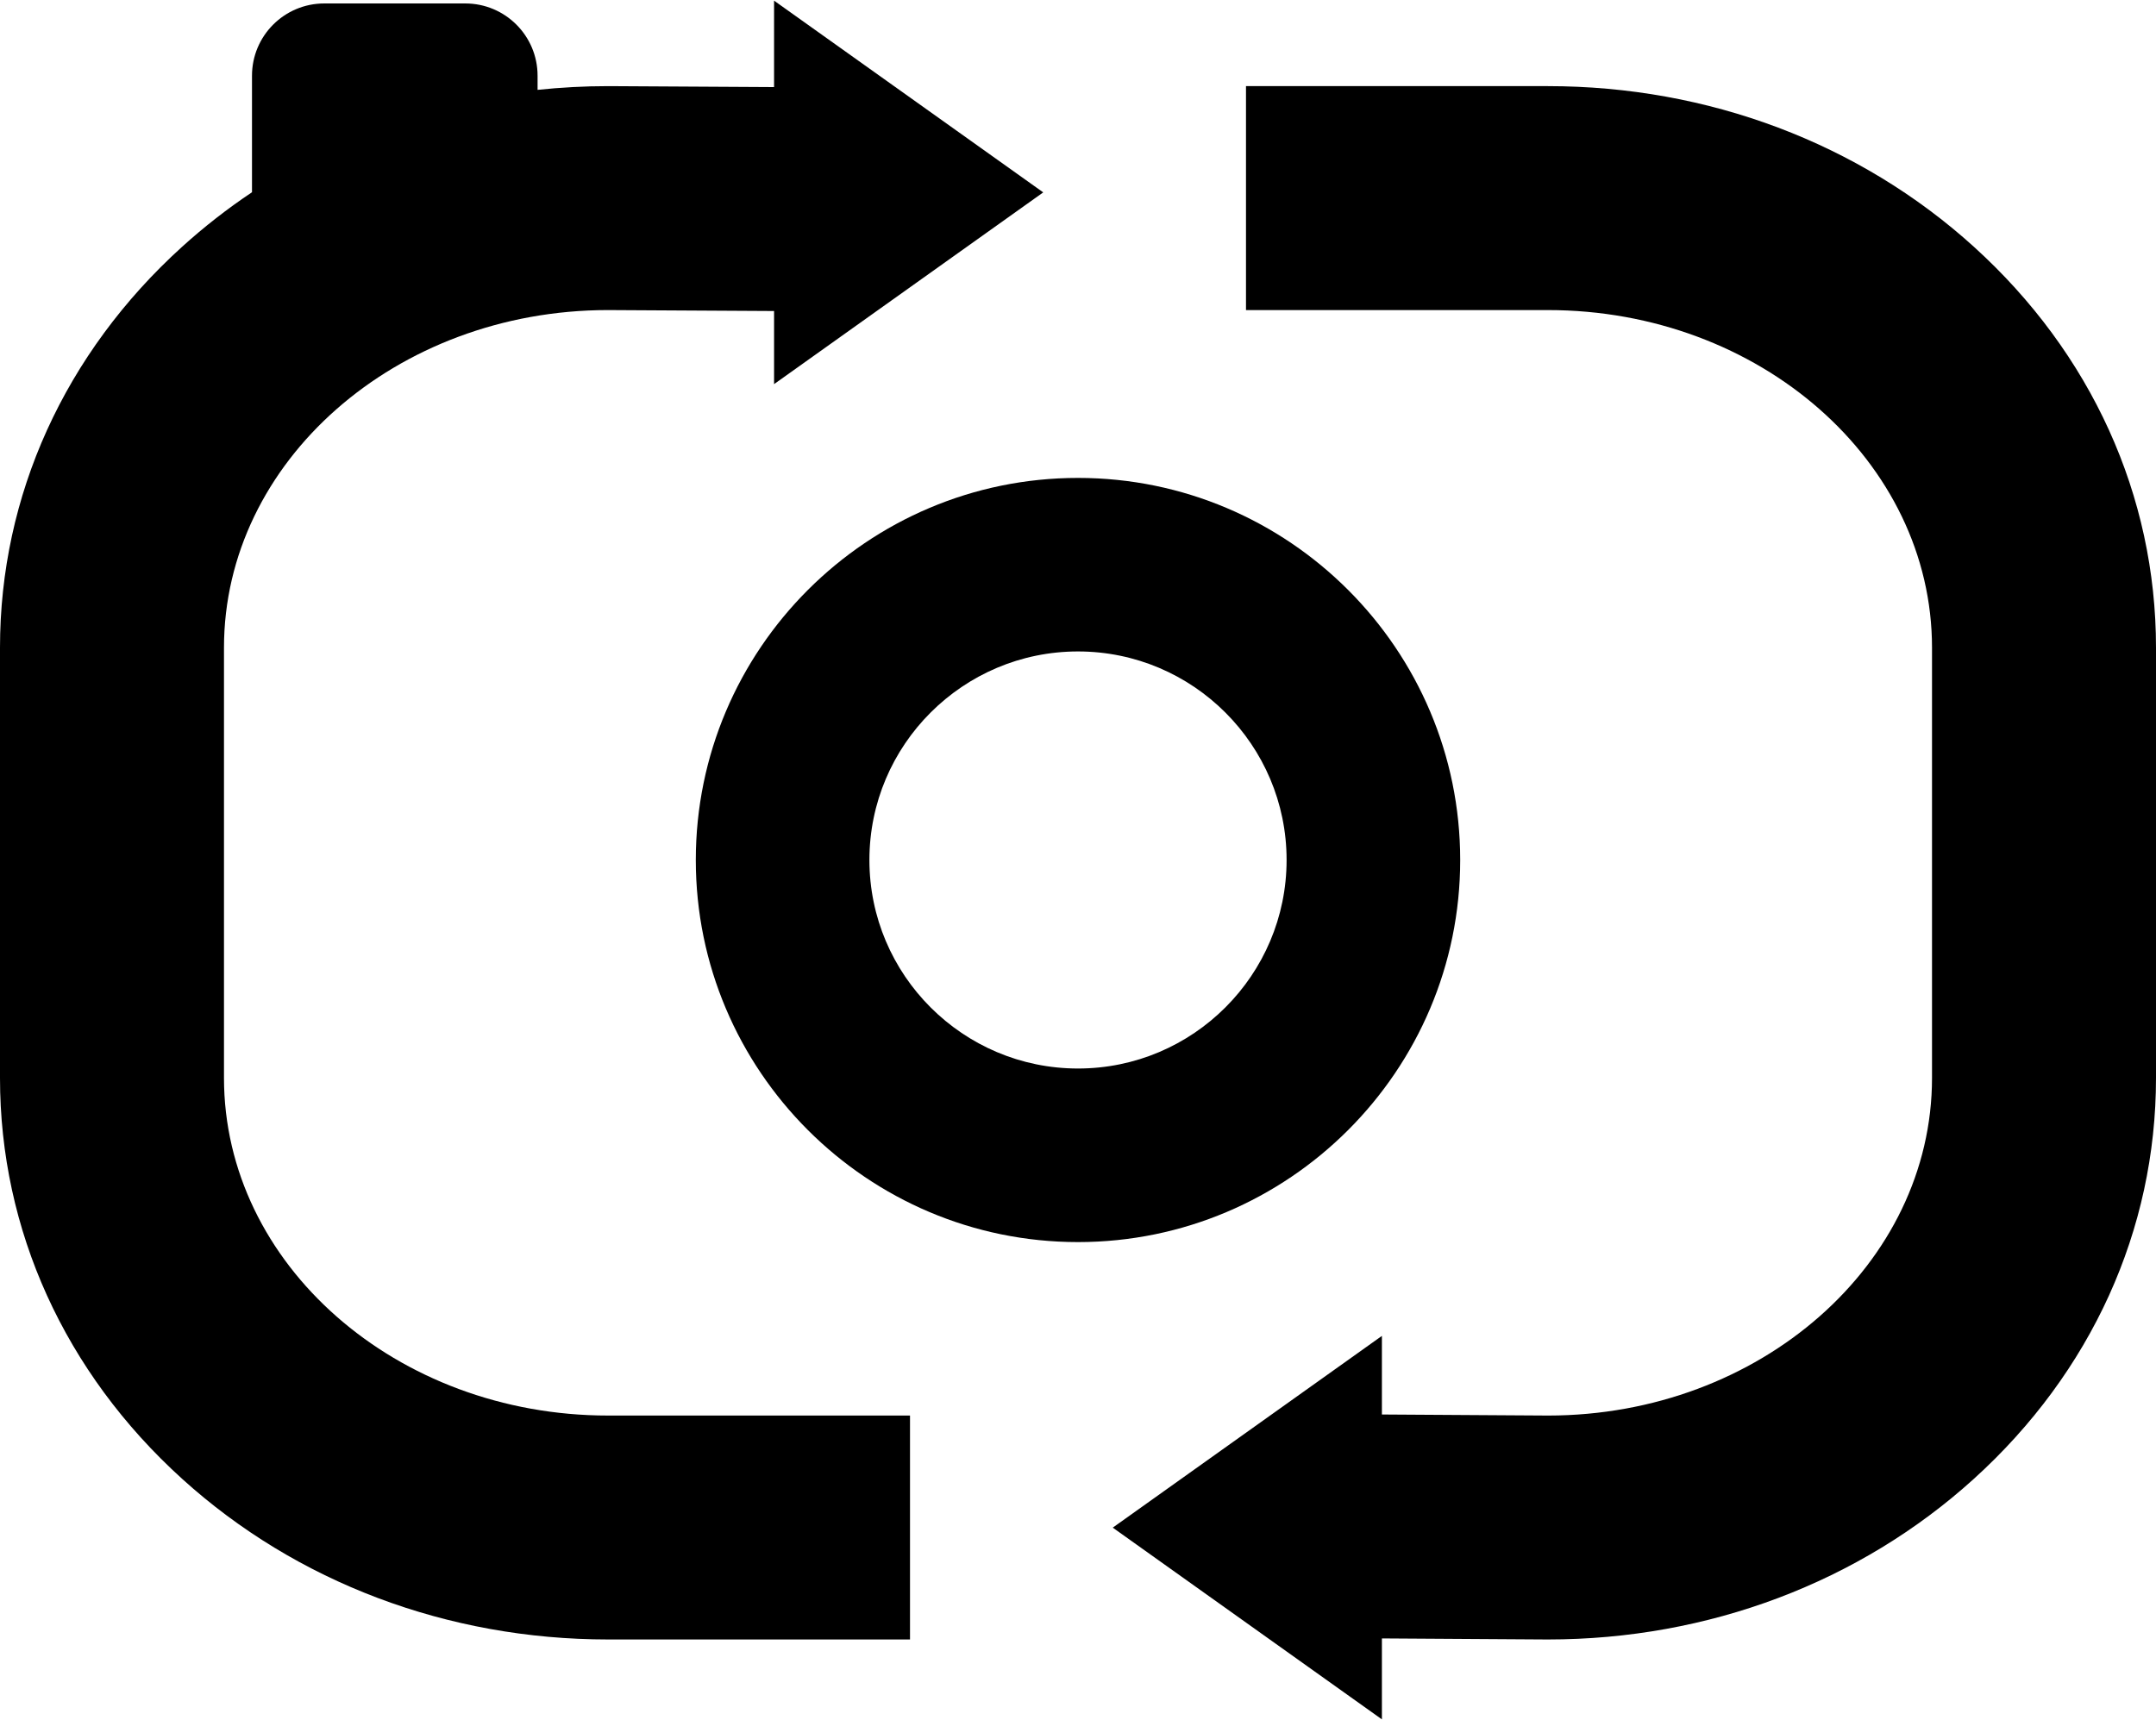<?xml version="1.0" encoding="UTF-8"?><svg id="main" xmlns="http://www.w3.org/2000/svg" viewBox="0 0 1000 798"><defs><style>.cls-1{stroke-width:0px;}</style></defs><path class="cls-1" d="m500,576.27c-97.75,0-177.27-79.53-177.27-177.27s79.52-177.27,177.27-177.27,177.27,79.52,177.27,177.27-79.52,177.27-177.27,177.27Zm0-274.03c-53.35,0-96.75,43.4-96.75,96.75s43.4,96.75,96.75,96.75,96.75-43.4,96.75-96.75-43.4-96.75-96.75-96.75Z"/><path class="cls-1" d="m1000,300.49v199.61c0,70.57-29.99,136.61-84.45,185.99-53.04,48.08-123.21,74.55-197.6,74.55h-.34l-76.65-.49v37.56l-124.84-88.96,124.84-88.96v36.47l77.16.49c98.16-.08,177.99-70.31,177.99-156.64v-199.61c0-86.38-79.92-156.64-178.16-156.64h-140.03V39.96h140.03c74.39,0,144.56,26.47,197.6,74.55,54.47,49.38,84.45,115.42,84.45,185.99Z"/><path class="cls-1" d="m282.05,656.74h140.03v103.9h-140.03c-74.39,0-144.56-26.47-197.6-74.55C29.99,636.71,0,570.68,0,500.1v-199.61c0-70.57,29.99-136.61,84.45-185.99,10.21-9.25,21.04-17.7,32.43-25.31v-54.06c0-18.52,15.01-33.53,33.53-33.53h65.4c18.52,0,33.53,15.01,33.53,33.53v6.56c10.78-1.14,21.69-1.73,32.7-1.73h.31l76.68.44V.3l124.84,88.96-124.84,88.96v-33.92l-77.14-.44c-98.16.08-178,70.31-178,156.64v199.61c0,86.38,79.92,156.64,178.16,156.64Z"/></svg>